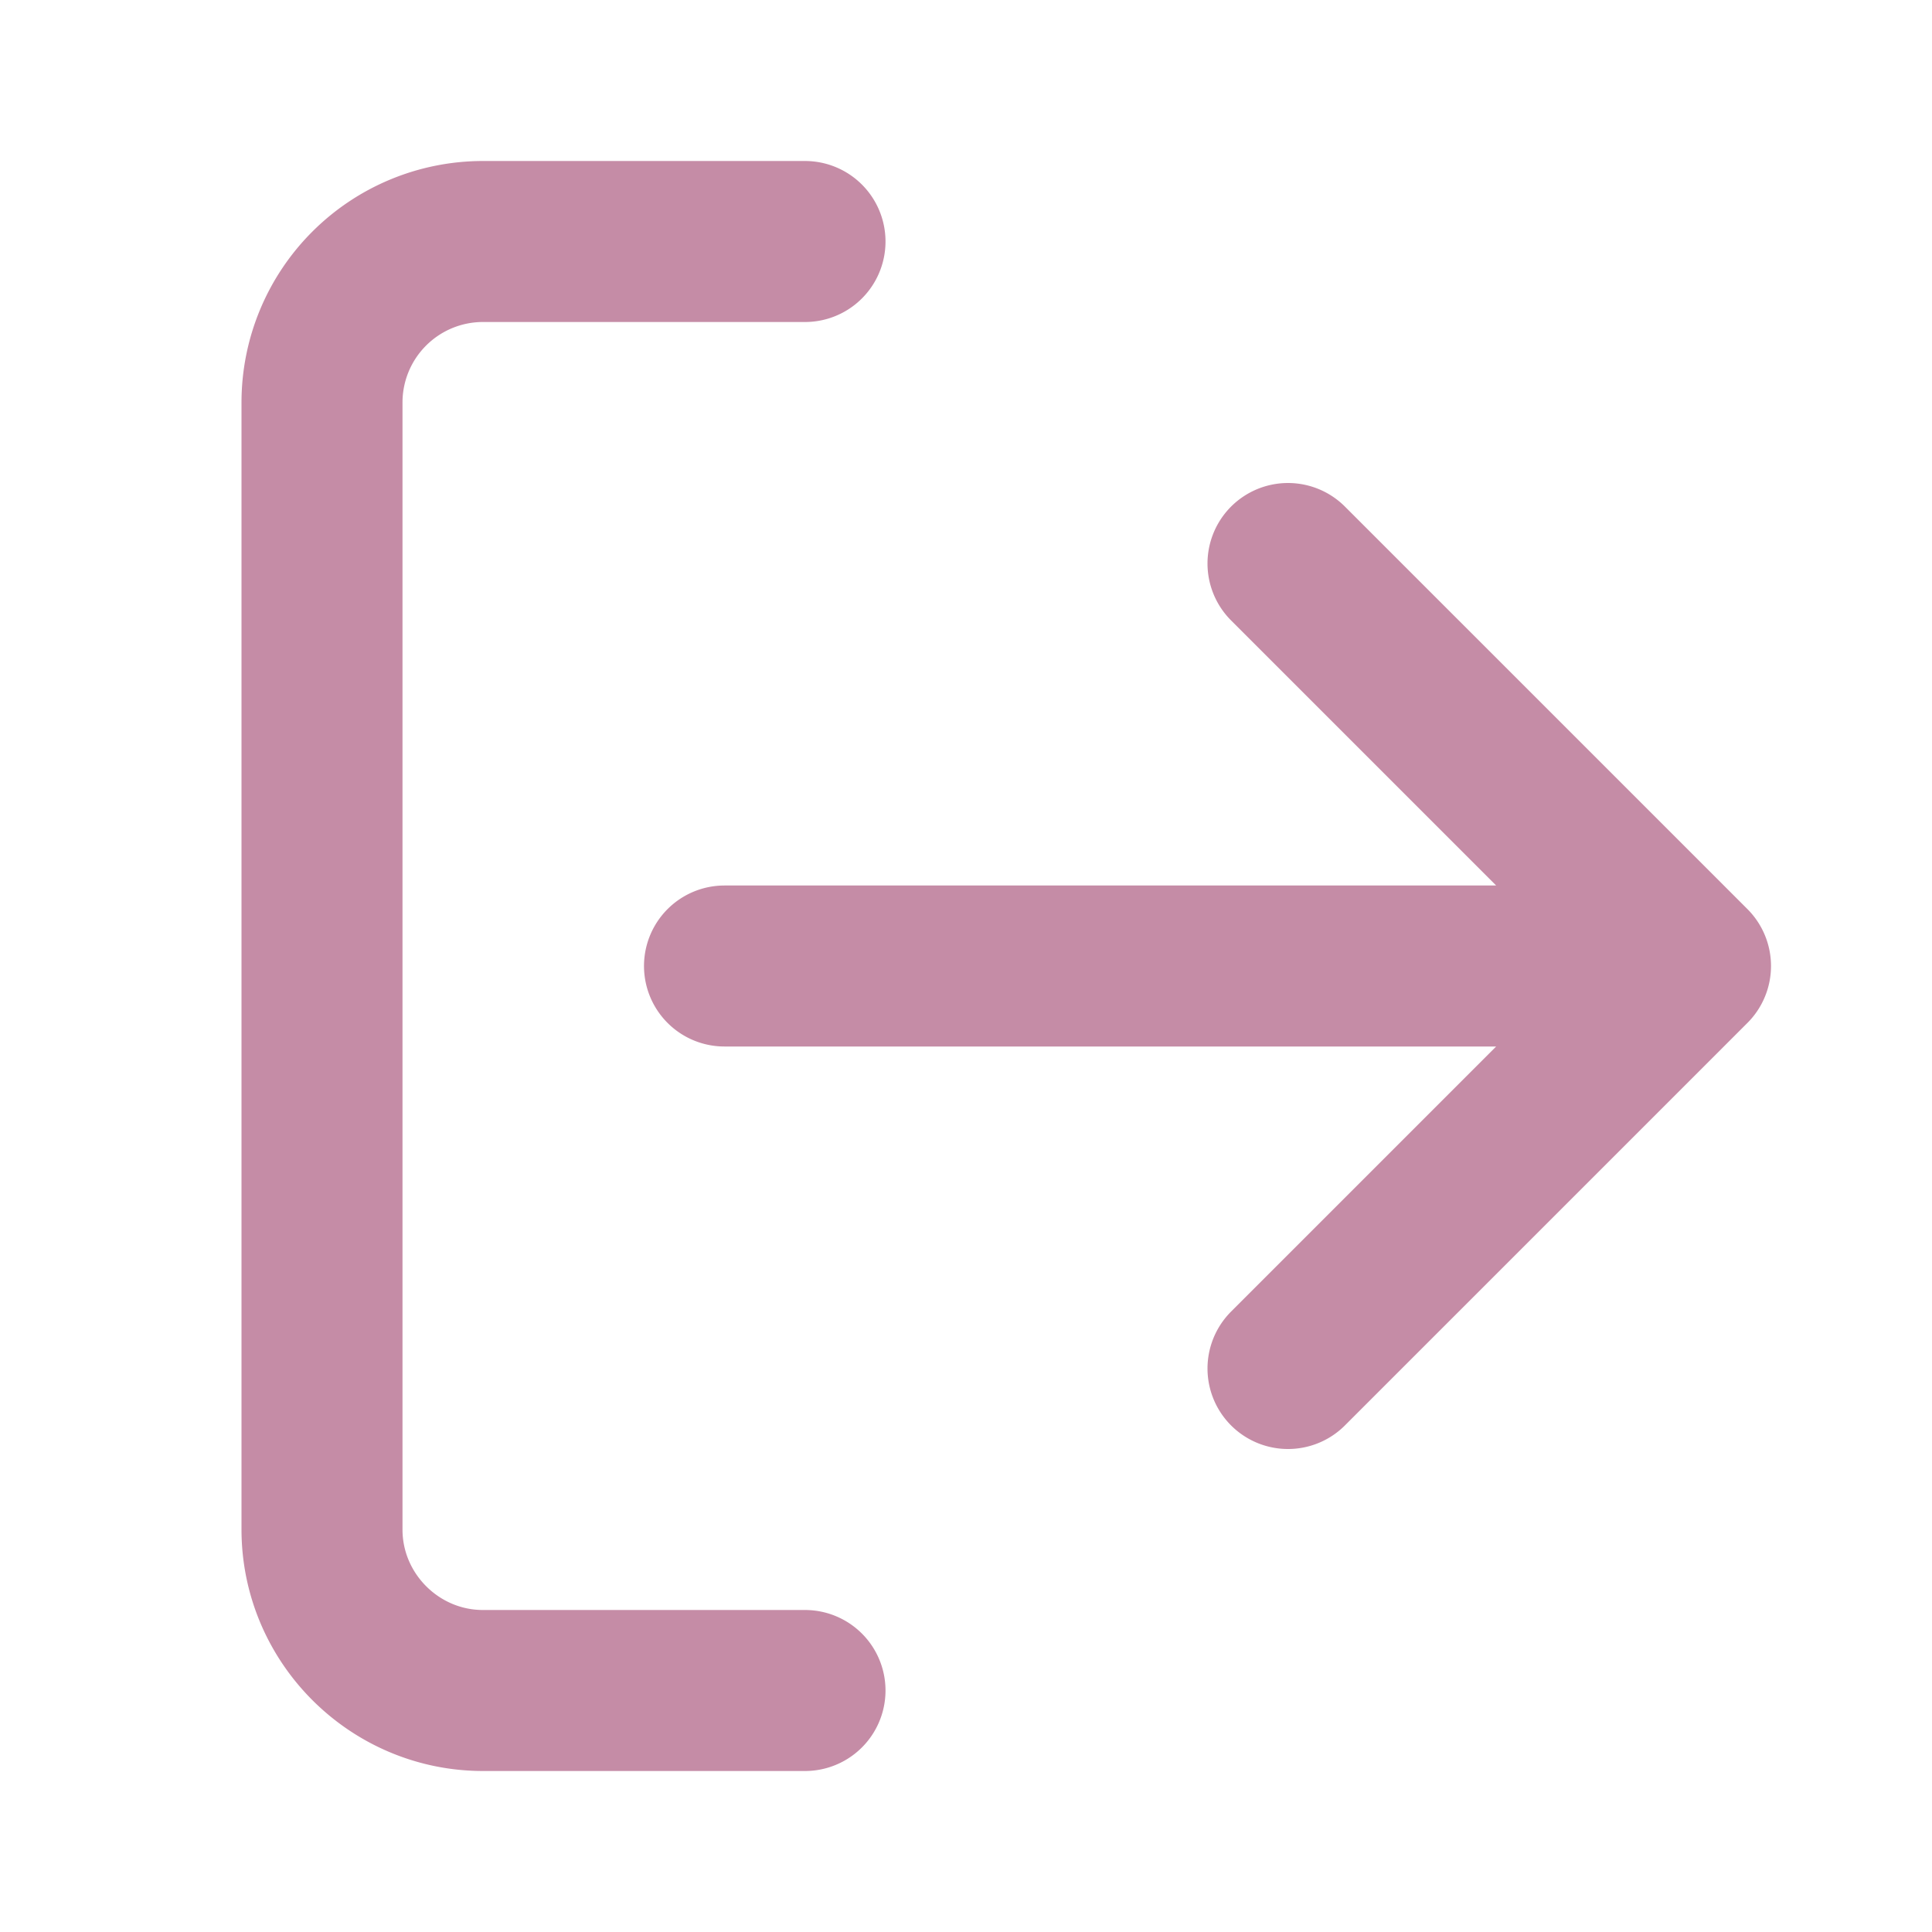 <svg xmlns="http://www.w3.org/2000/svg" viewBox="0 0 24 24" fill="none" stroke="#c58ca6" stroke-width="2" stroke-linecap="round" stroke-linejoin="round"><path d="M10 3H6a2 2 0 0 0-2 2v14c0 1.1.9 2 2 2h4M16 17l5-5-5-5M19.8 12H9"/></svg>